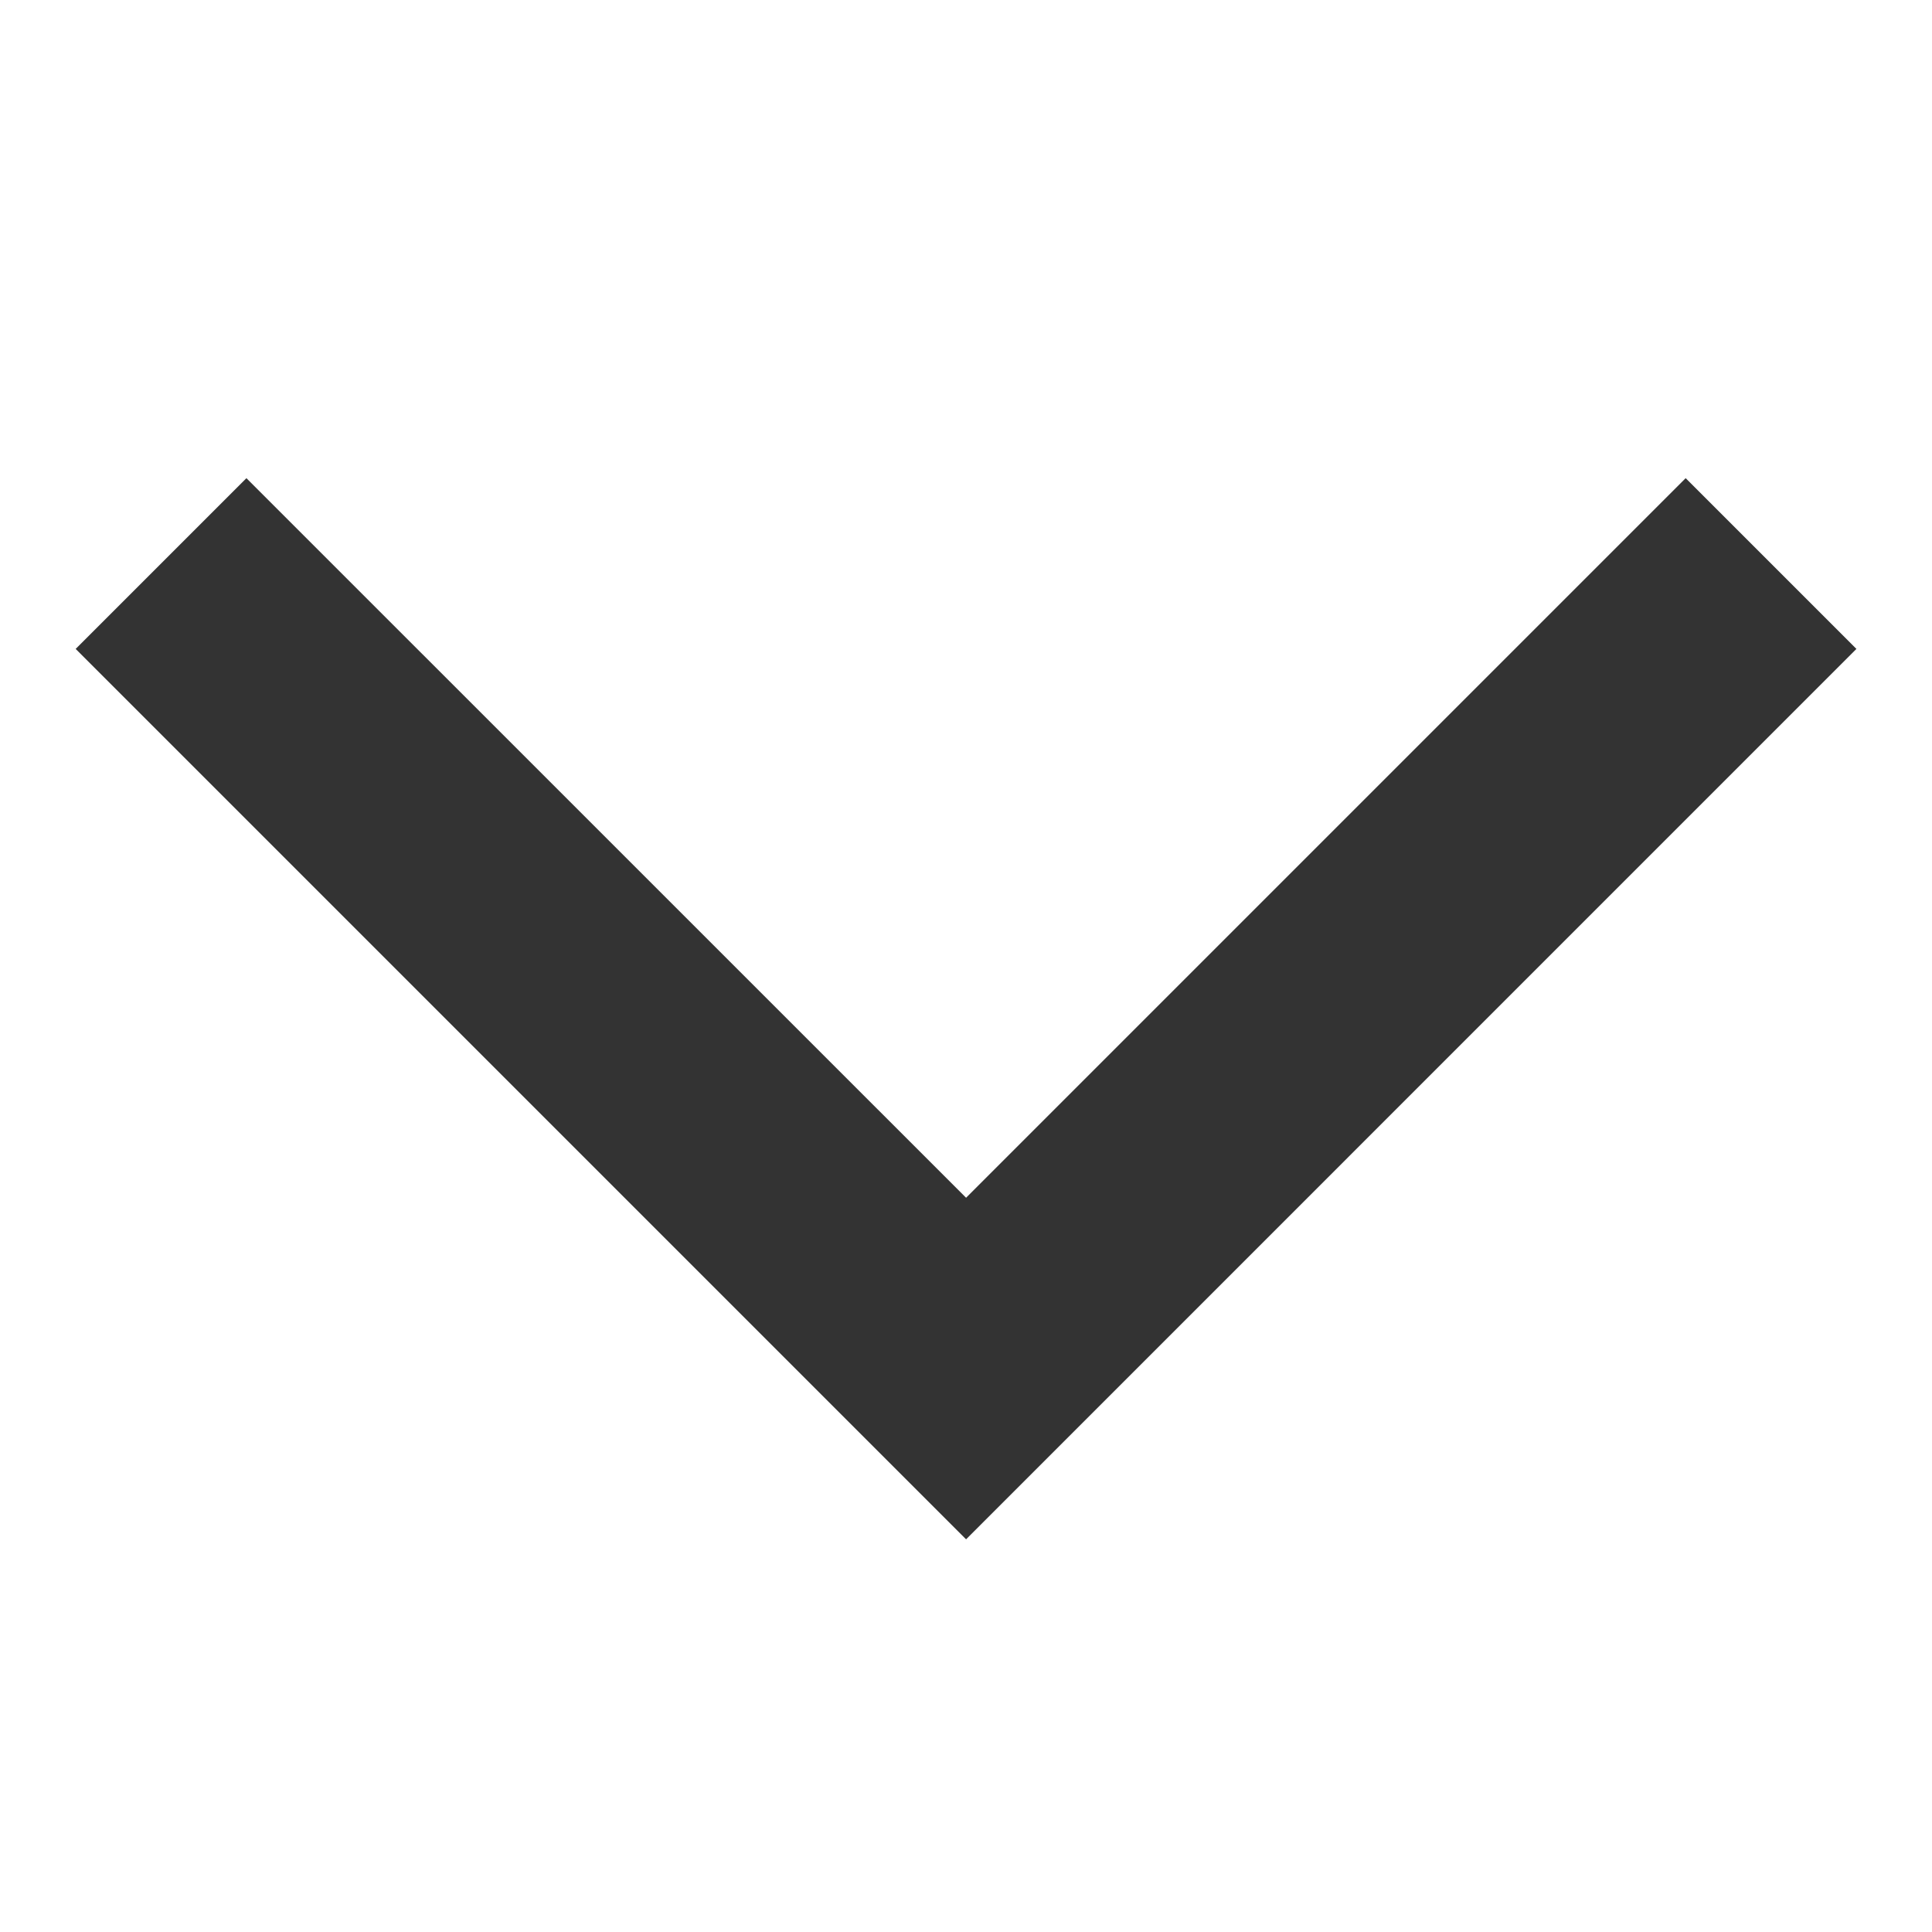 <svg width="24" height="24" viewBox="0 0 24 24" fill="none" xmlns="http://www.w3.org/2000/svg">
<path fill-rule="evenodd" clip-rule="evenodd" d="M23.061 8.061L12.001 19.122L0.94 8.061L3.061 5.94L12.001 14.879L20.94 5.94L23.061 8.061Z" fill="black" fill-opacity="0.8"/>
</svg>

